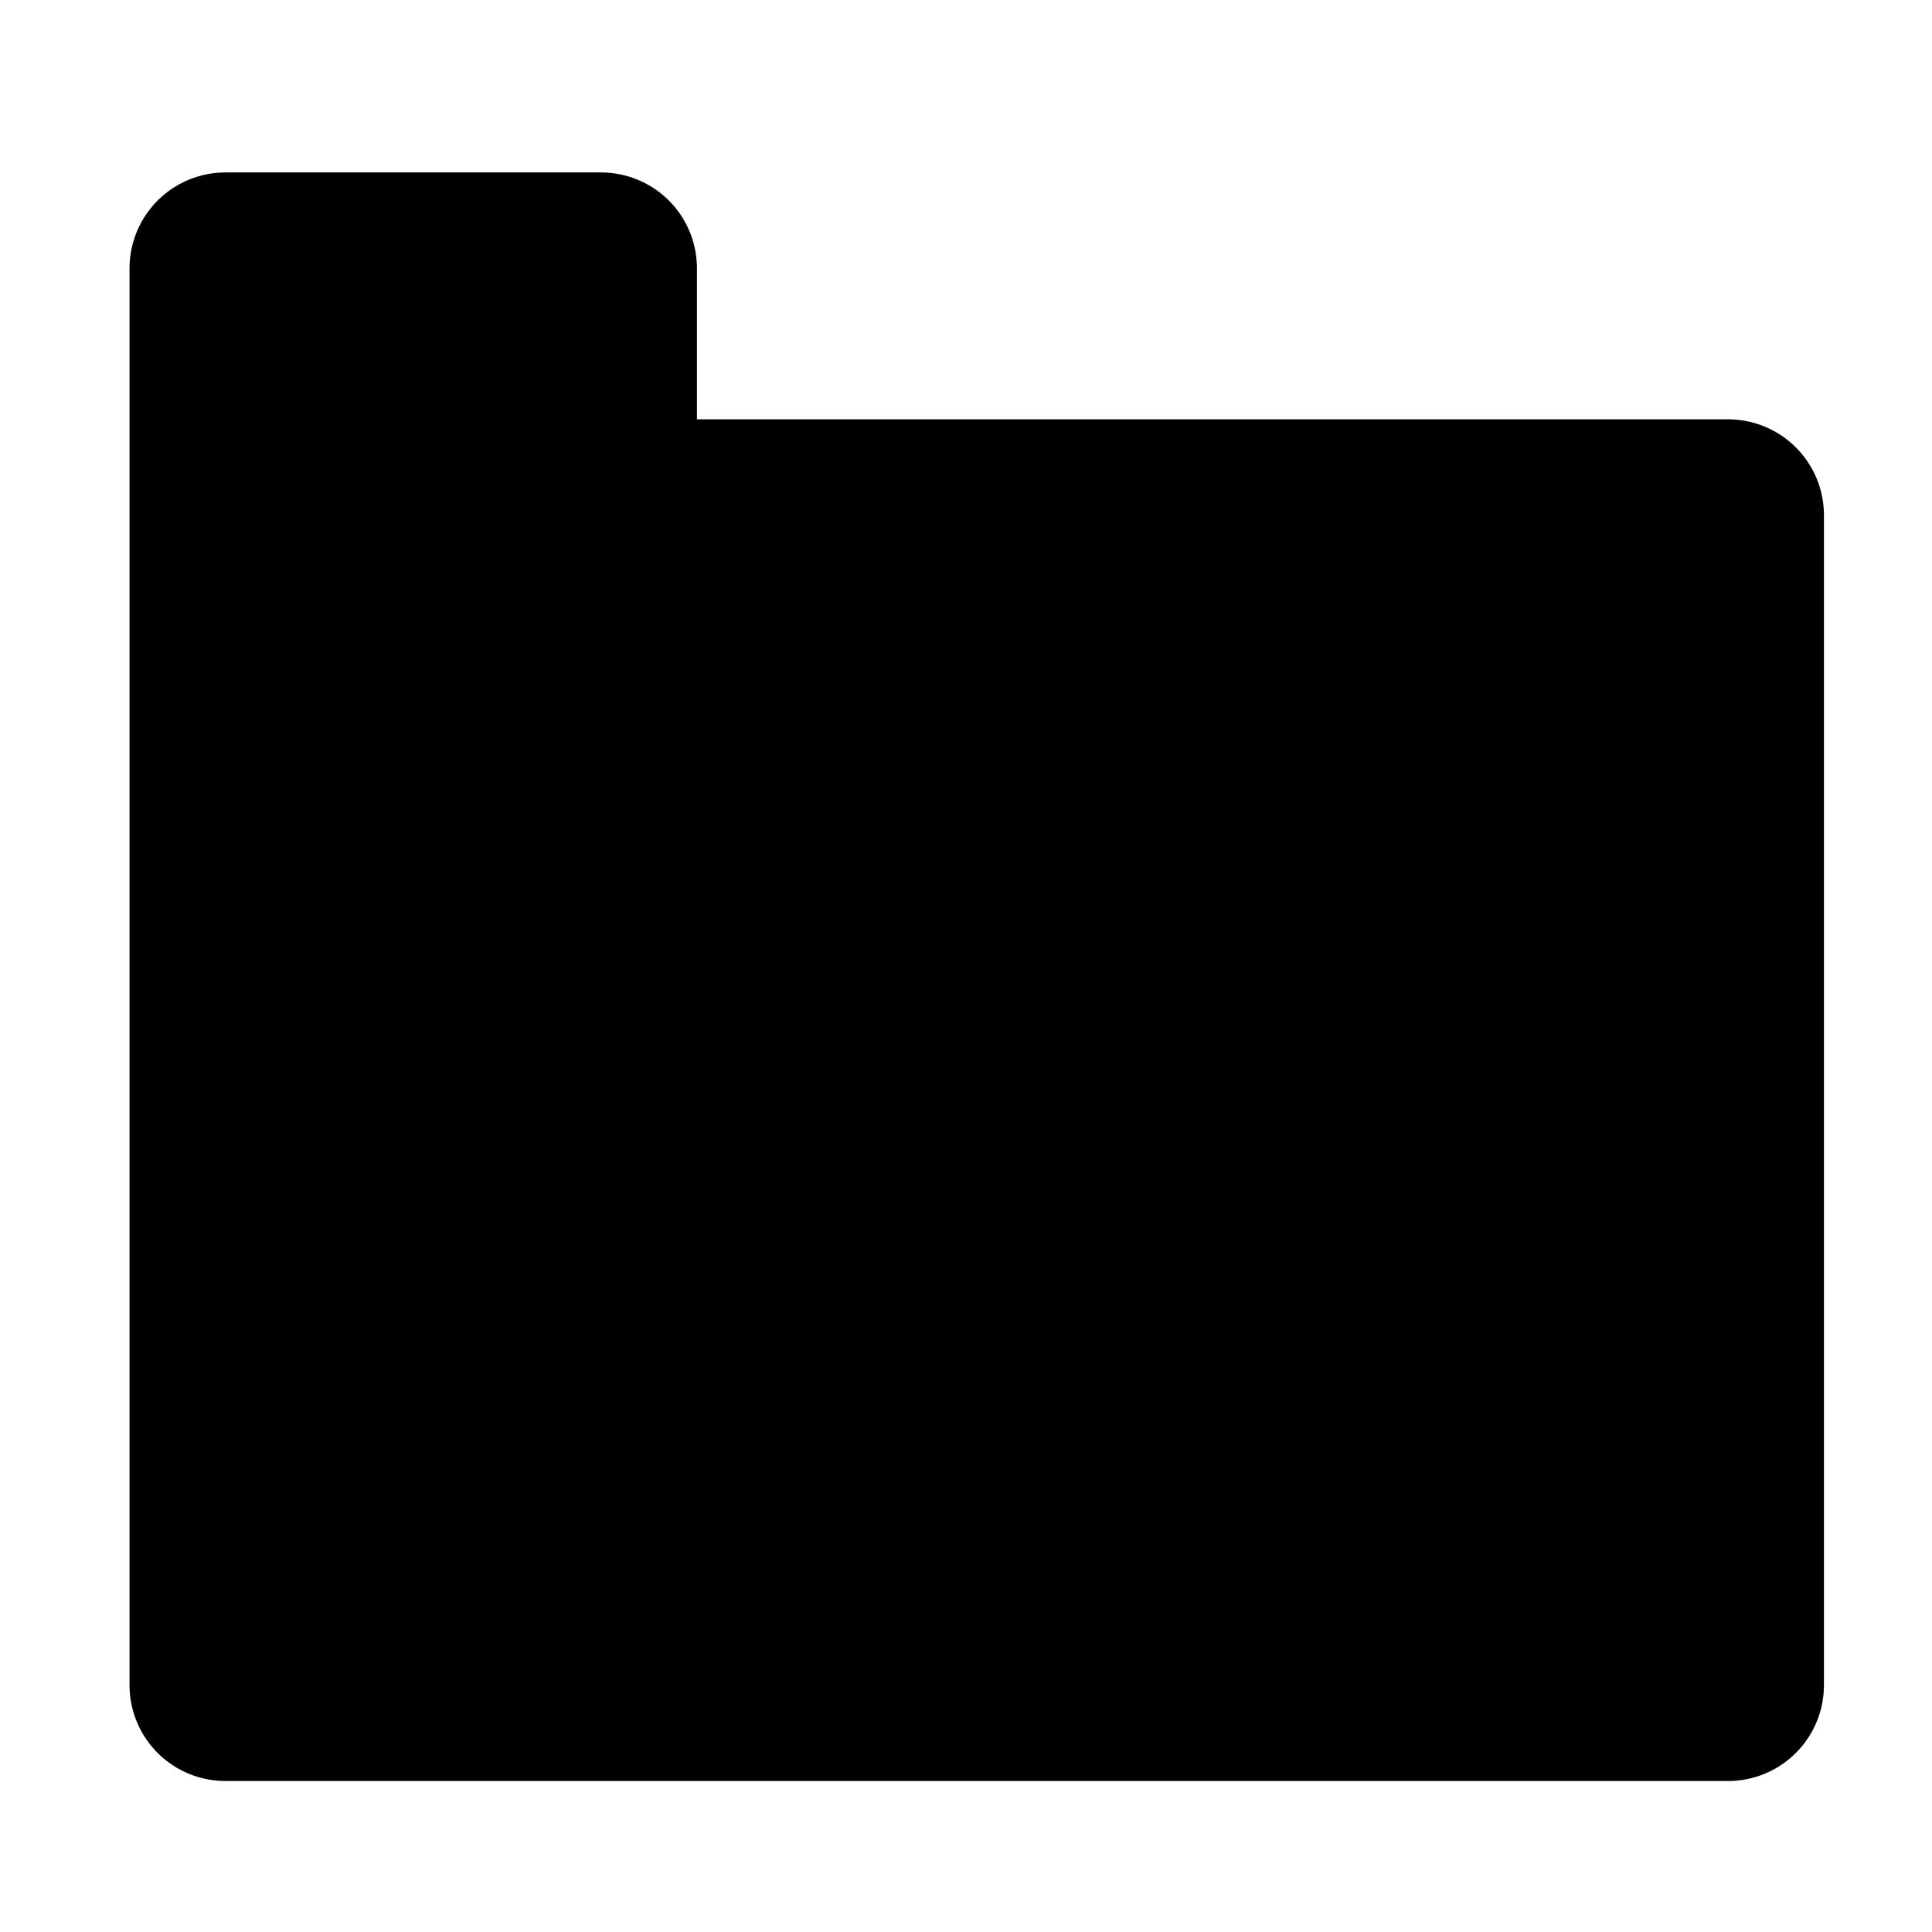 <svg width="180" height="180" xmlns="http://www.w3.org/2000/svg"><path style="stroke:#000;stroke-width:17.865;stroke-linecap:round;stroke-linejoin:round;stroke-dasharray:none;stroke-opacity:1" d="M21 25h35v23h105v109H21Z"/></svg>